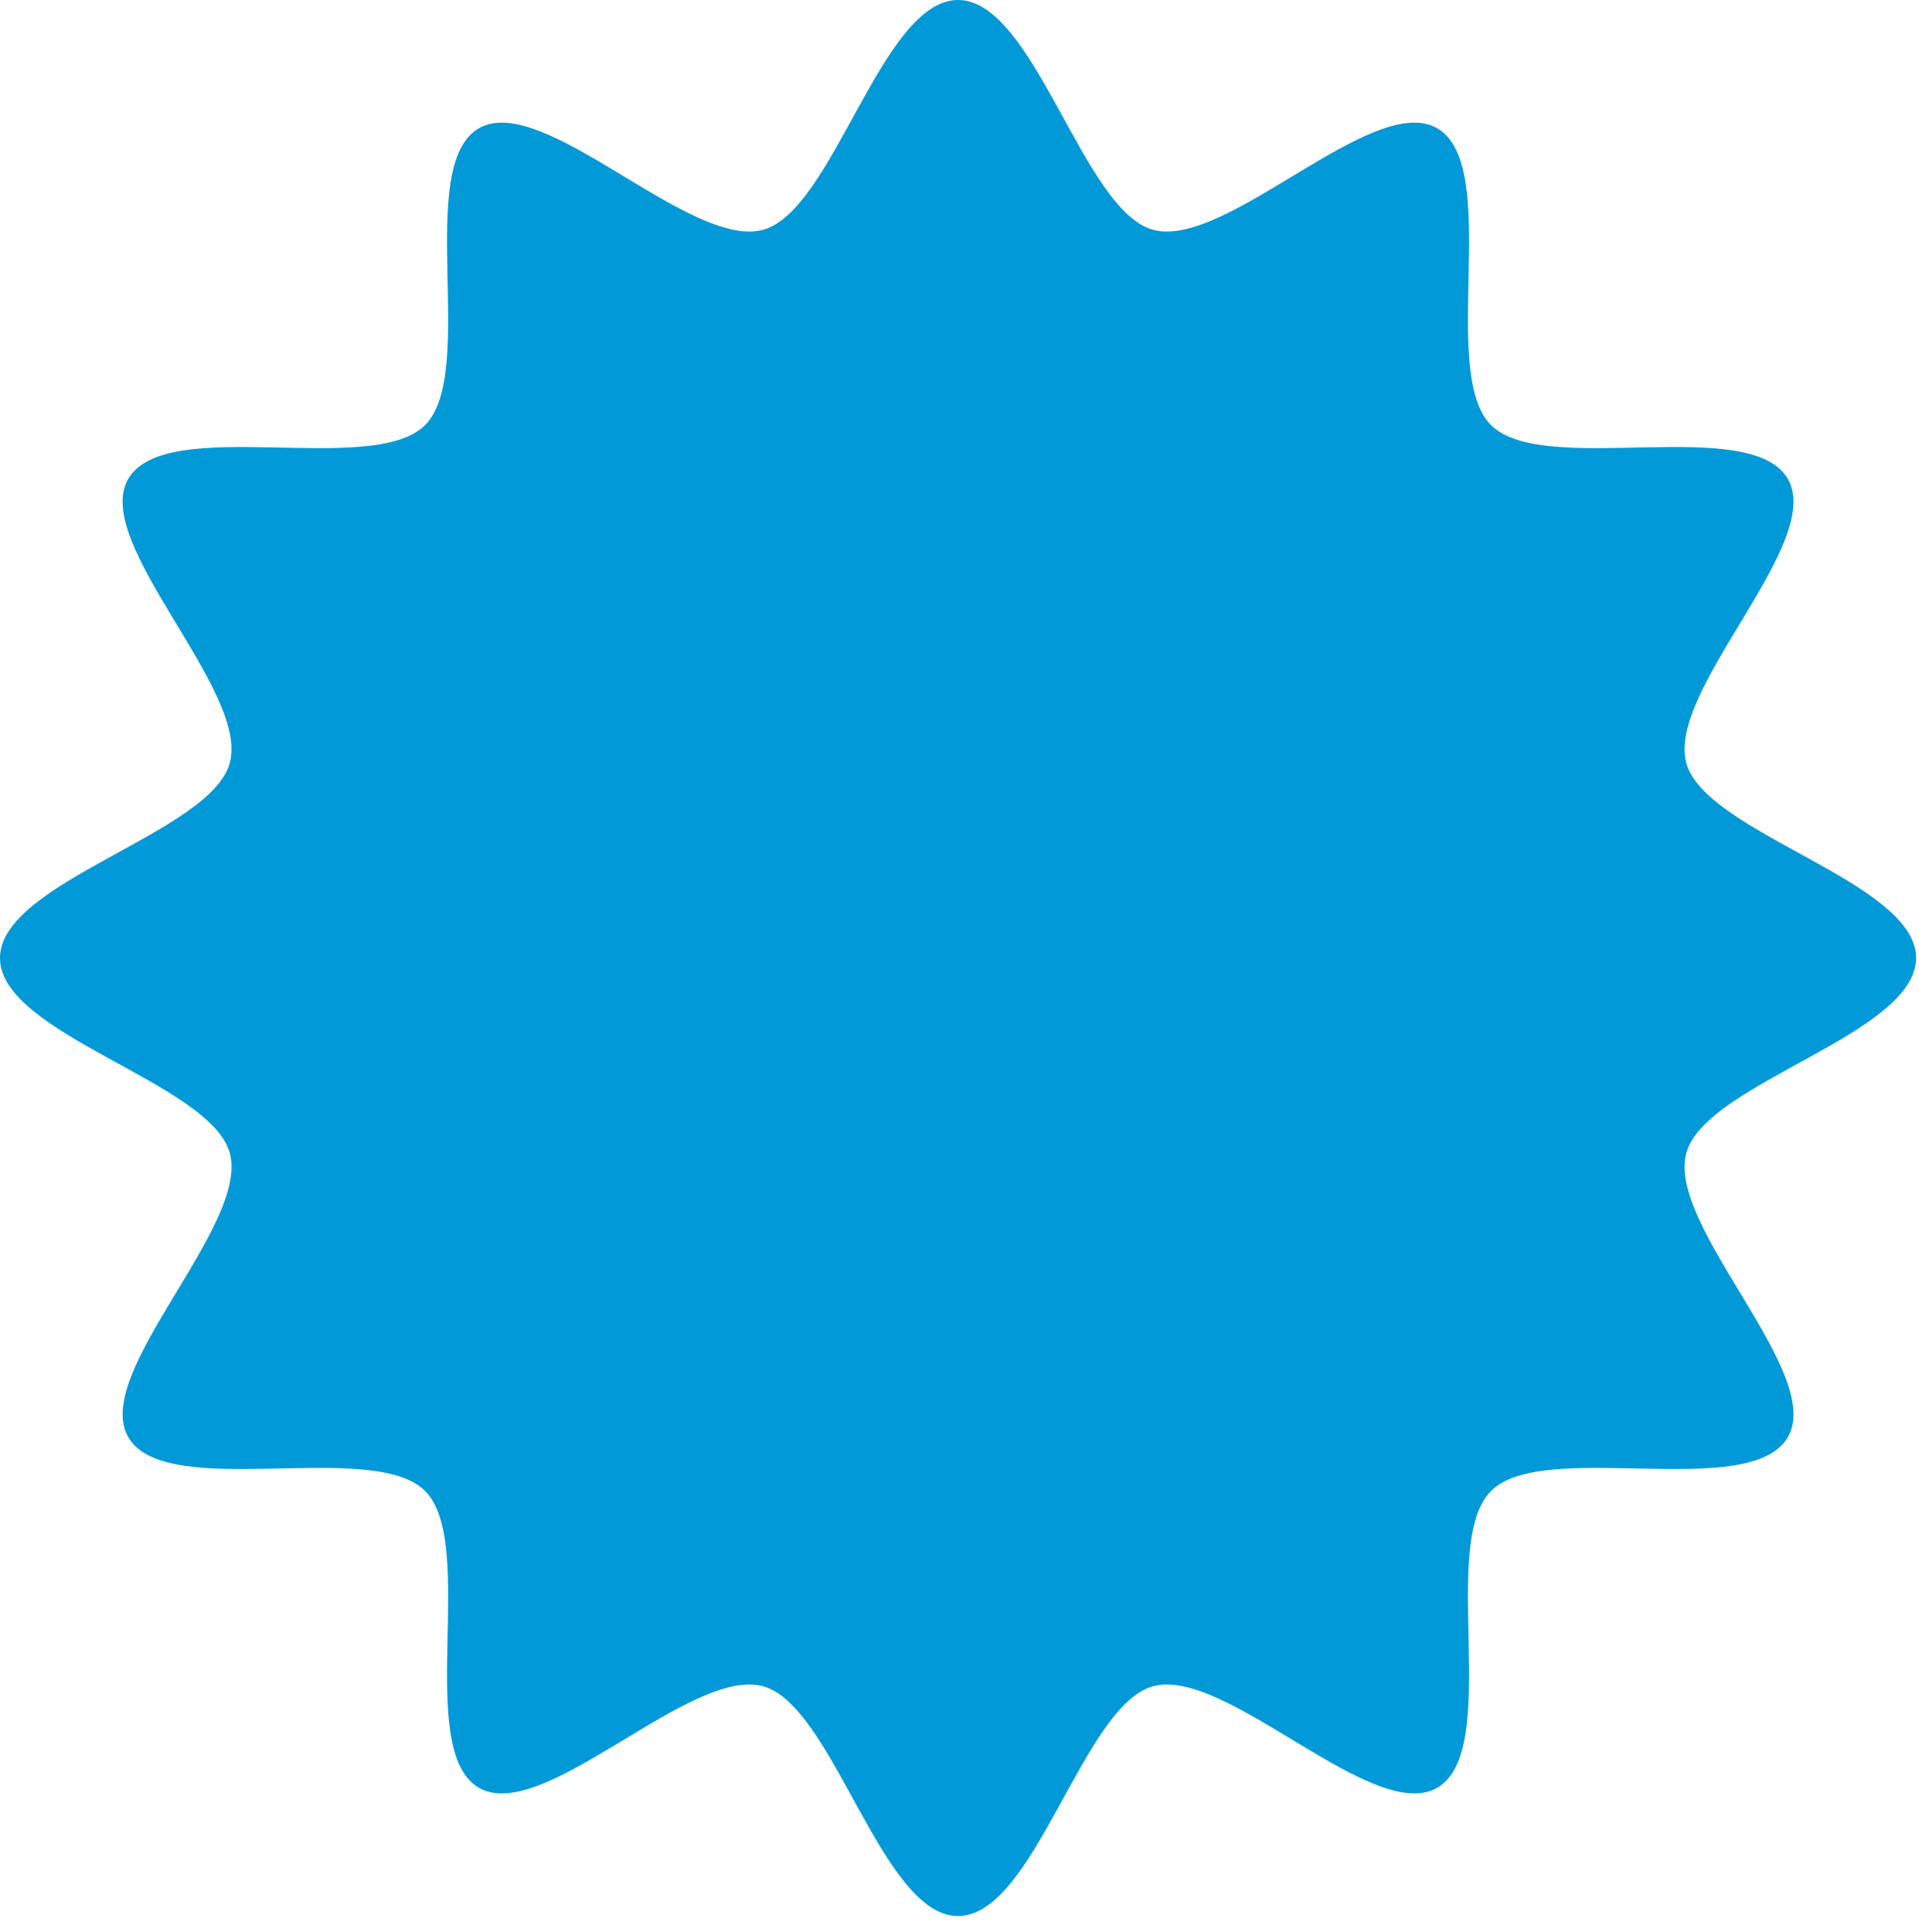<?xml version="1.0" encoding="utf-8"?>
<!-- Generator: Adobe Illustrator 16.0.0, SVG Export Plug-In . SVG Version: 6.00 Build 0)  -->
<!DOCTYPE svg PUBLIC "-//W3C//DTD SVG 1.1//EN" "http://www.w3.org/Graphics/SVG/1.1/DTD/svg11.dtd">
<svg version="1.1" id="Capa_1" xmlns="http://www.w3.org/2000/svg" xmlns:xlink="http://www.w3.org/1999/xlink" x="0px" y="0px"
	 width="283.43px" height="285.354px" viewBox="0 0 283.43 285.354" enable-background="new 0 0 283.43 285.354"
	 xml:space="preserve">
<g>
	<path id="SVGID_1_" fill="#0299D8" d="M283,141.503c0,11.314-31.161,18.394-33.945,28.83c-2.89,10.802,20.473,32.482,15.004,41.938
		c-5.556,9.598-36.06,0.16-43.847,7.946c-7.78,7.782,1.65,38.29-7.94,43.841c-9.455,5.476-31.144-17.893-41.943-15.004
		c-10.438,2.791-17.51,33.951-28.831,33.951c-11.314,0-18.388-31.16-28.825-33.951c-10.801-2.884-32.487,20.479-41.942,15.004
		c-9.592-5.551-0.16-36.059-7.941-43.841c-7.787-7.786-38.295,1.65-43.846-7.946c-5.469-9.455,17.893-31.137,15.004-41.938
		C31.154,159.896,0,152.818,0,141.503c0-11.315,31.154-18.39,33.945-28.831c2.889-10.795-20.473-32.484-15.004-41.938
		c5.551-9.598,36.059-0.159,43.846-7.946c7.781-7.781-1.649-38.29,7.941-43.839c9.455-5.476,31.143,17.892,41.942,15.003
		C123.109,31.16,130.182,0,141.497,0c11.321,0,18.395,31.16,28.831,33.951c10.801,2.889,32.488-20.479,41.943-15.003
		c9.592,5.549,0.16,36.058,7.94,43.839c7.787,7.787,38.291-1.65,43.847,7.946c5.469,9.453-17.894,31.144-15.004,41.938
		C251.84,123.113,283,130.188,283,141.503"/>
</g>
</svg>
